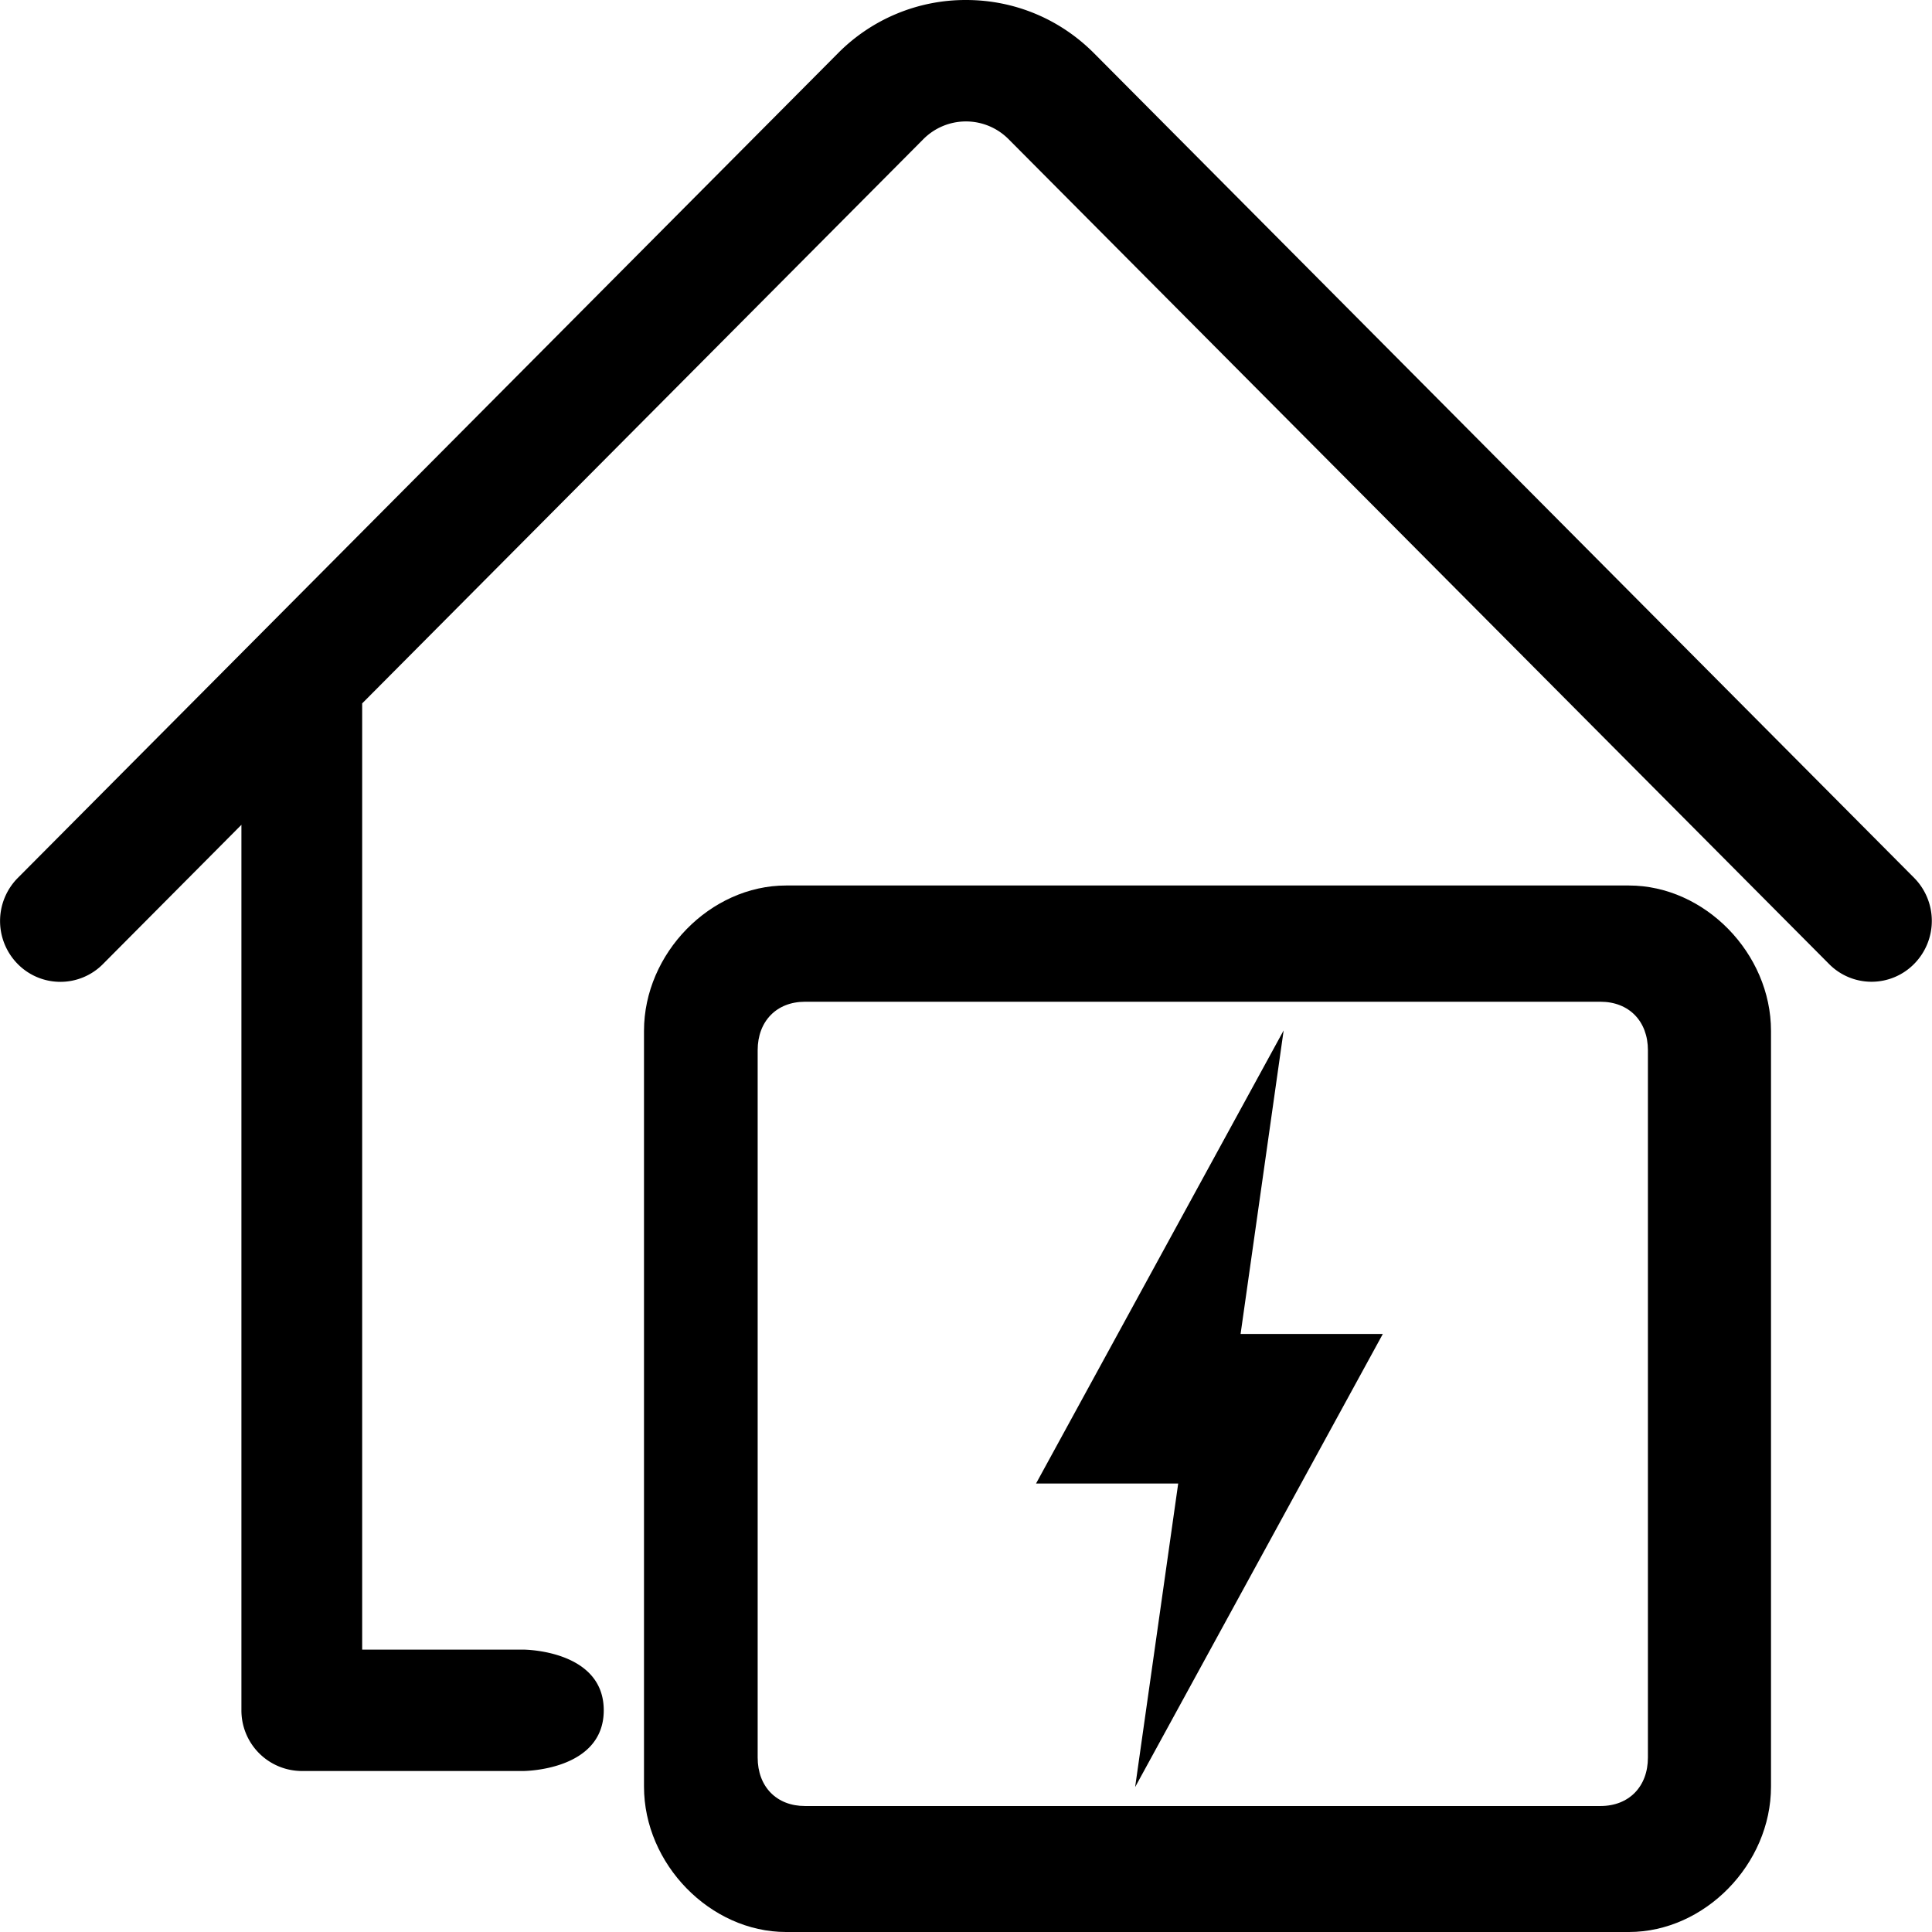 <svg width="24" height="24" fill="none" xmlns="http://www.w3.org/2000/svg"><path d="M3.749 22a.752.752 0 01-.75-.754v-11l-1.72 1.73a.744.744 0 01-1.06-.002.76.76 0 010-1.066L10.409.662A2.229 2.229 0 0112 0c.601 0 1.166.235 1.591.662l2.206 2.218 5.202 5.231 2.78 2.795a.76.76 0 010 1.067.742.742 0 01-1.06 0l-1.72-1.729-1.5-1.508L12.53 1.73a.746.746 0 00-1.061 0l-6.97 7.008v11.754H6.5s1 0 1 .754-1 .754-1 .754H3.749z" fill="#000"/><path d="M20.235 11H9.765C8.824 11 8 11.843 8 12.806v9.388C8 23.157 8.824 24 9.765 24h10.47c.942 0 1.765-.843 1.765-1.806v-9.388c0-.963-.823-1.806-1.765-1.806zm.236 10.833c0 .361-.236.602-.589.602H10c-.353 0-.588-.24-.588-.602v-8.787c0-.36.235-.602.588-.602h9.882c.353 0 .589.241.589.602v8.787z" fill="#000"/><path fill-rule="evenodd" clip-rule="evenodd" d="M15.411 16.571l.535-3.771-3.076 5.629h1.766l-.535 3.771 3.077-5.629H15.41z" fill="#000"/></svg>